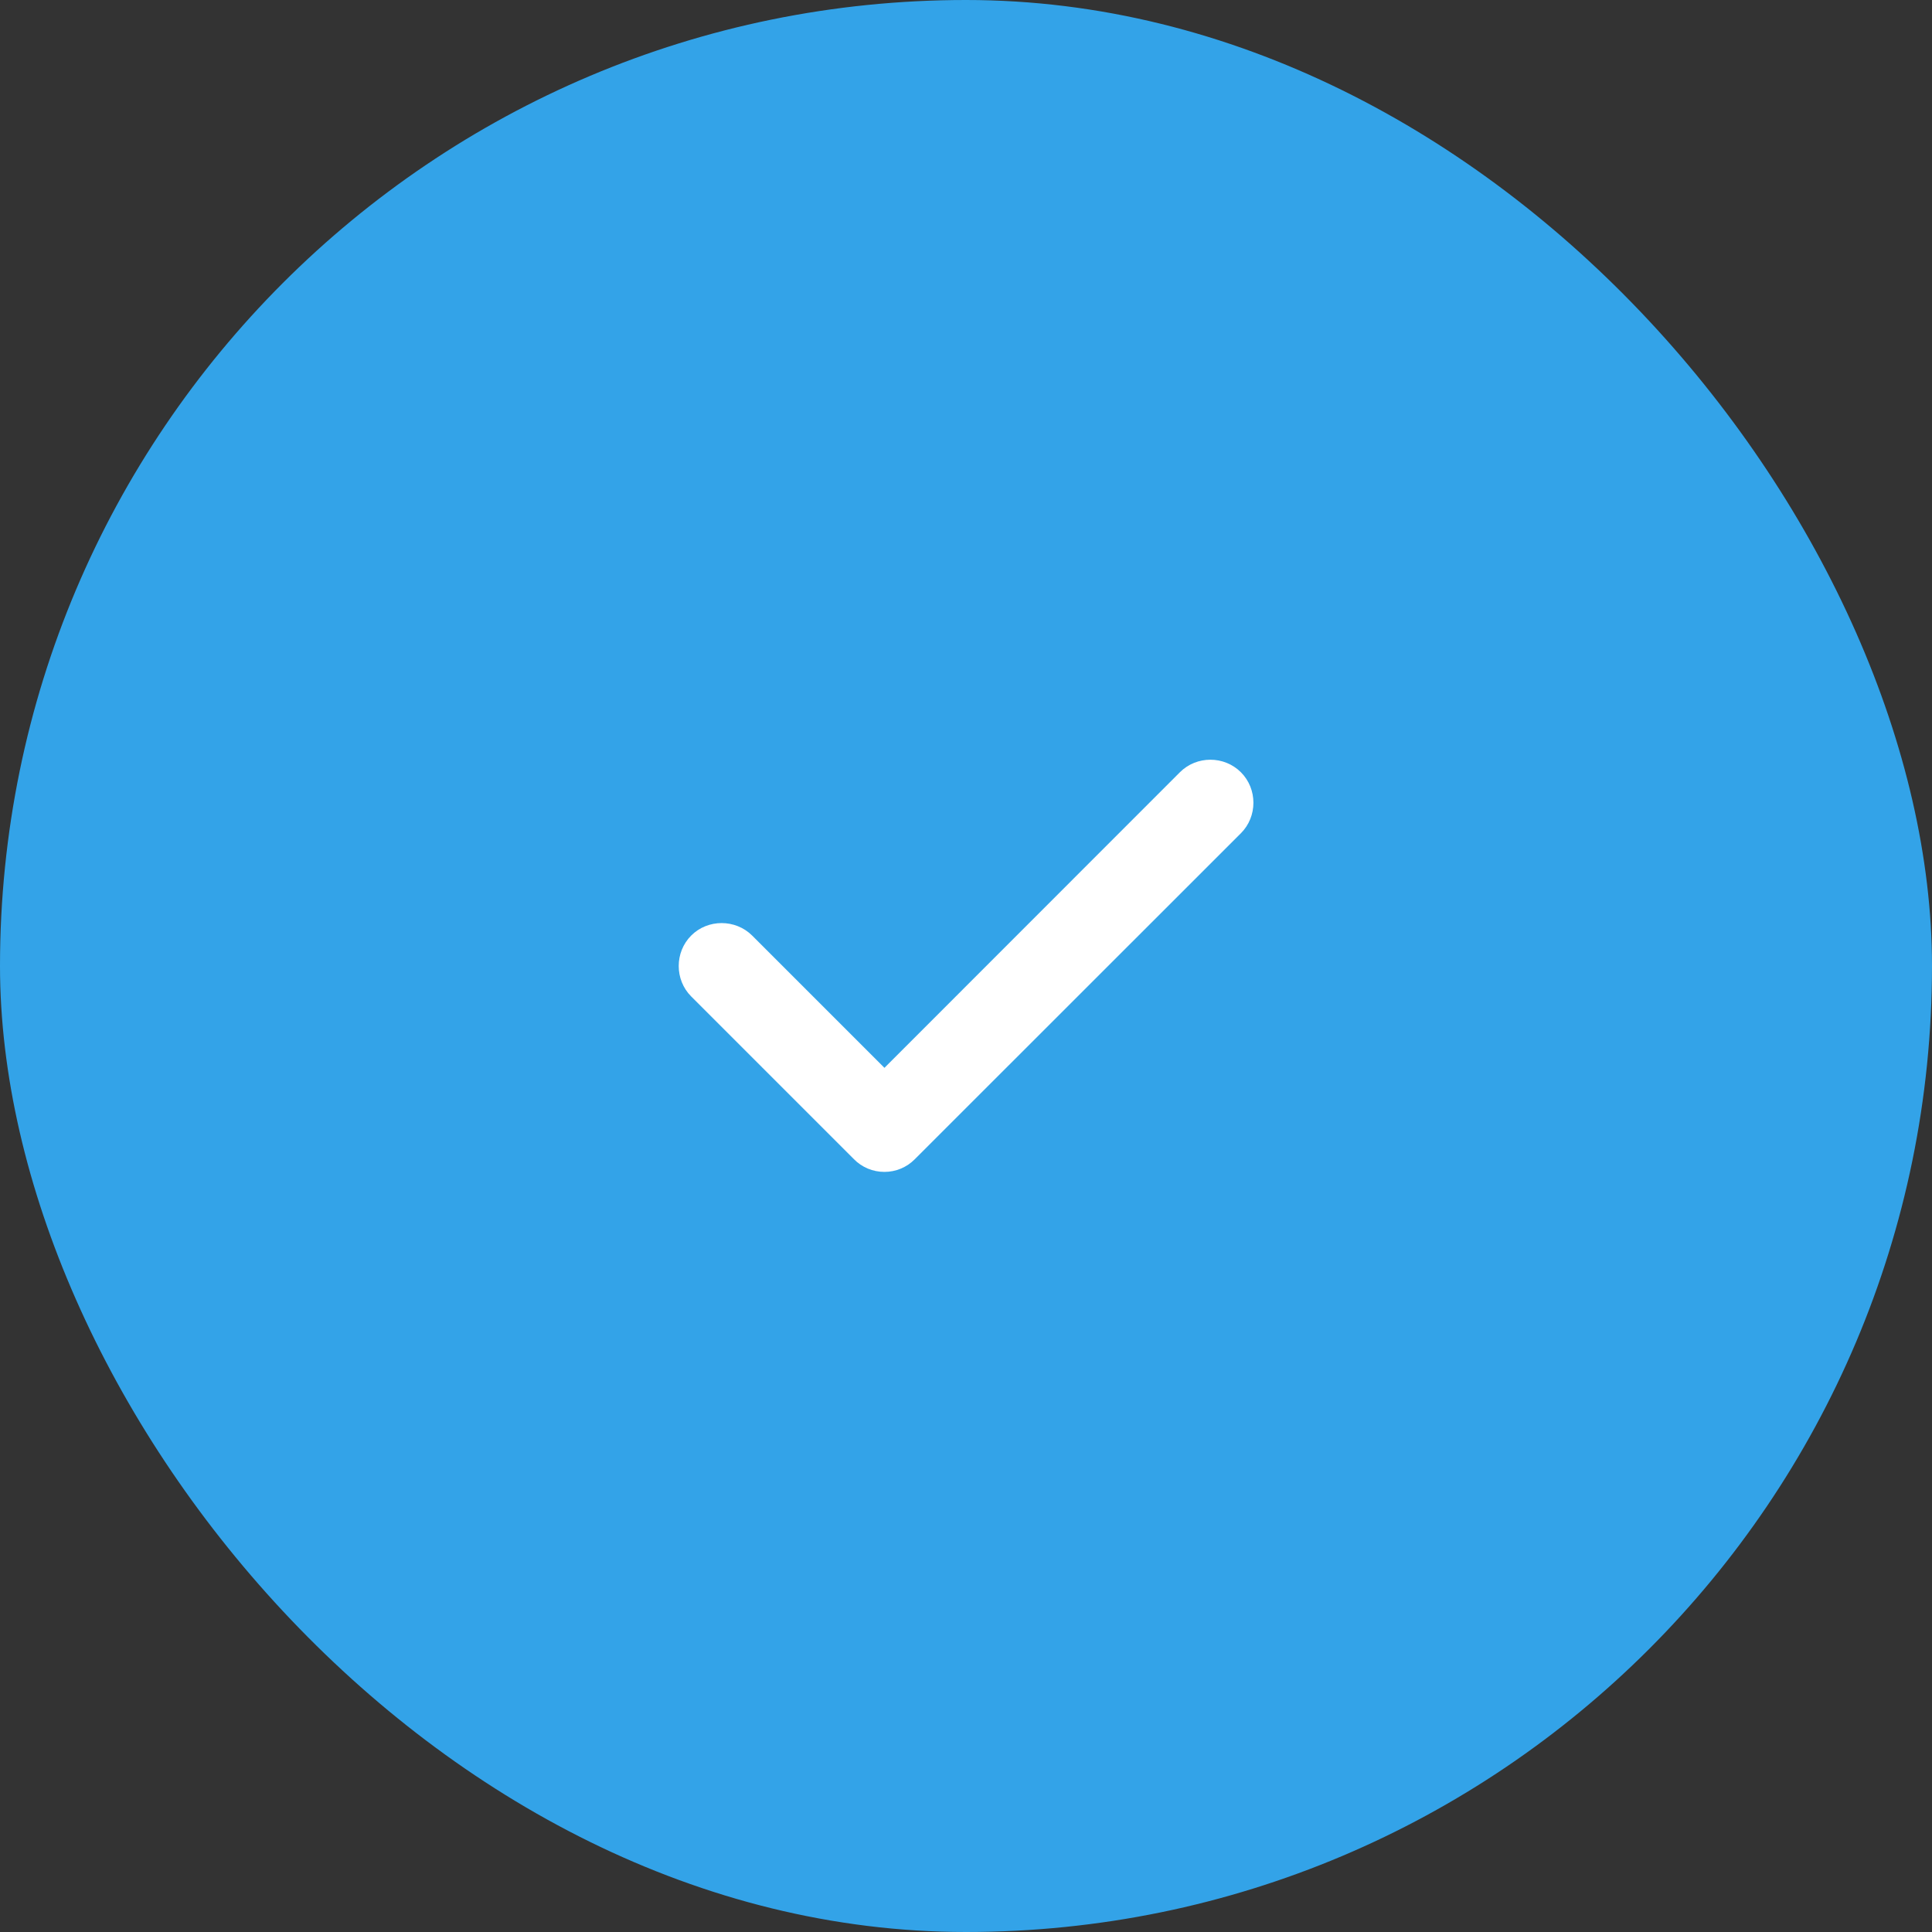 <svg width="14" height="14" viewBox="0 0 14 14" fill="none" xmlns="http://www.w3.org/2000/svg">
<rect x="0" y="0" width="14" height="14" fill="#333333" stroke="none"/>
<rect width="14" height="14" rx="7" fill="#33A3E8"/>
<path d="M6.409 8.492C6.325 8.492 6.246 8.459 6.188 8.4L5.009 7.221C4.888 7.1 4.888 6.9 5.009 6.779C5.129 6.659 5.329 6.659 5.45 6.779L6.409 7.738L8.55 5.596C8.671 5.475 8.871 5.475 8.992 5.596C9.113 5.717 9.113 5.917 8.992 6.038L6.629 8.4C6.571 8.459 6.492 8.492 6.409 8.492Z" fill="white"/>
</svg>
